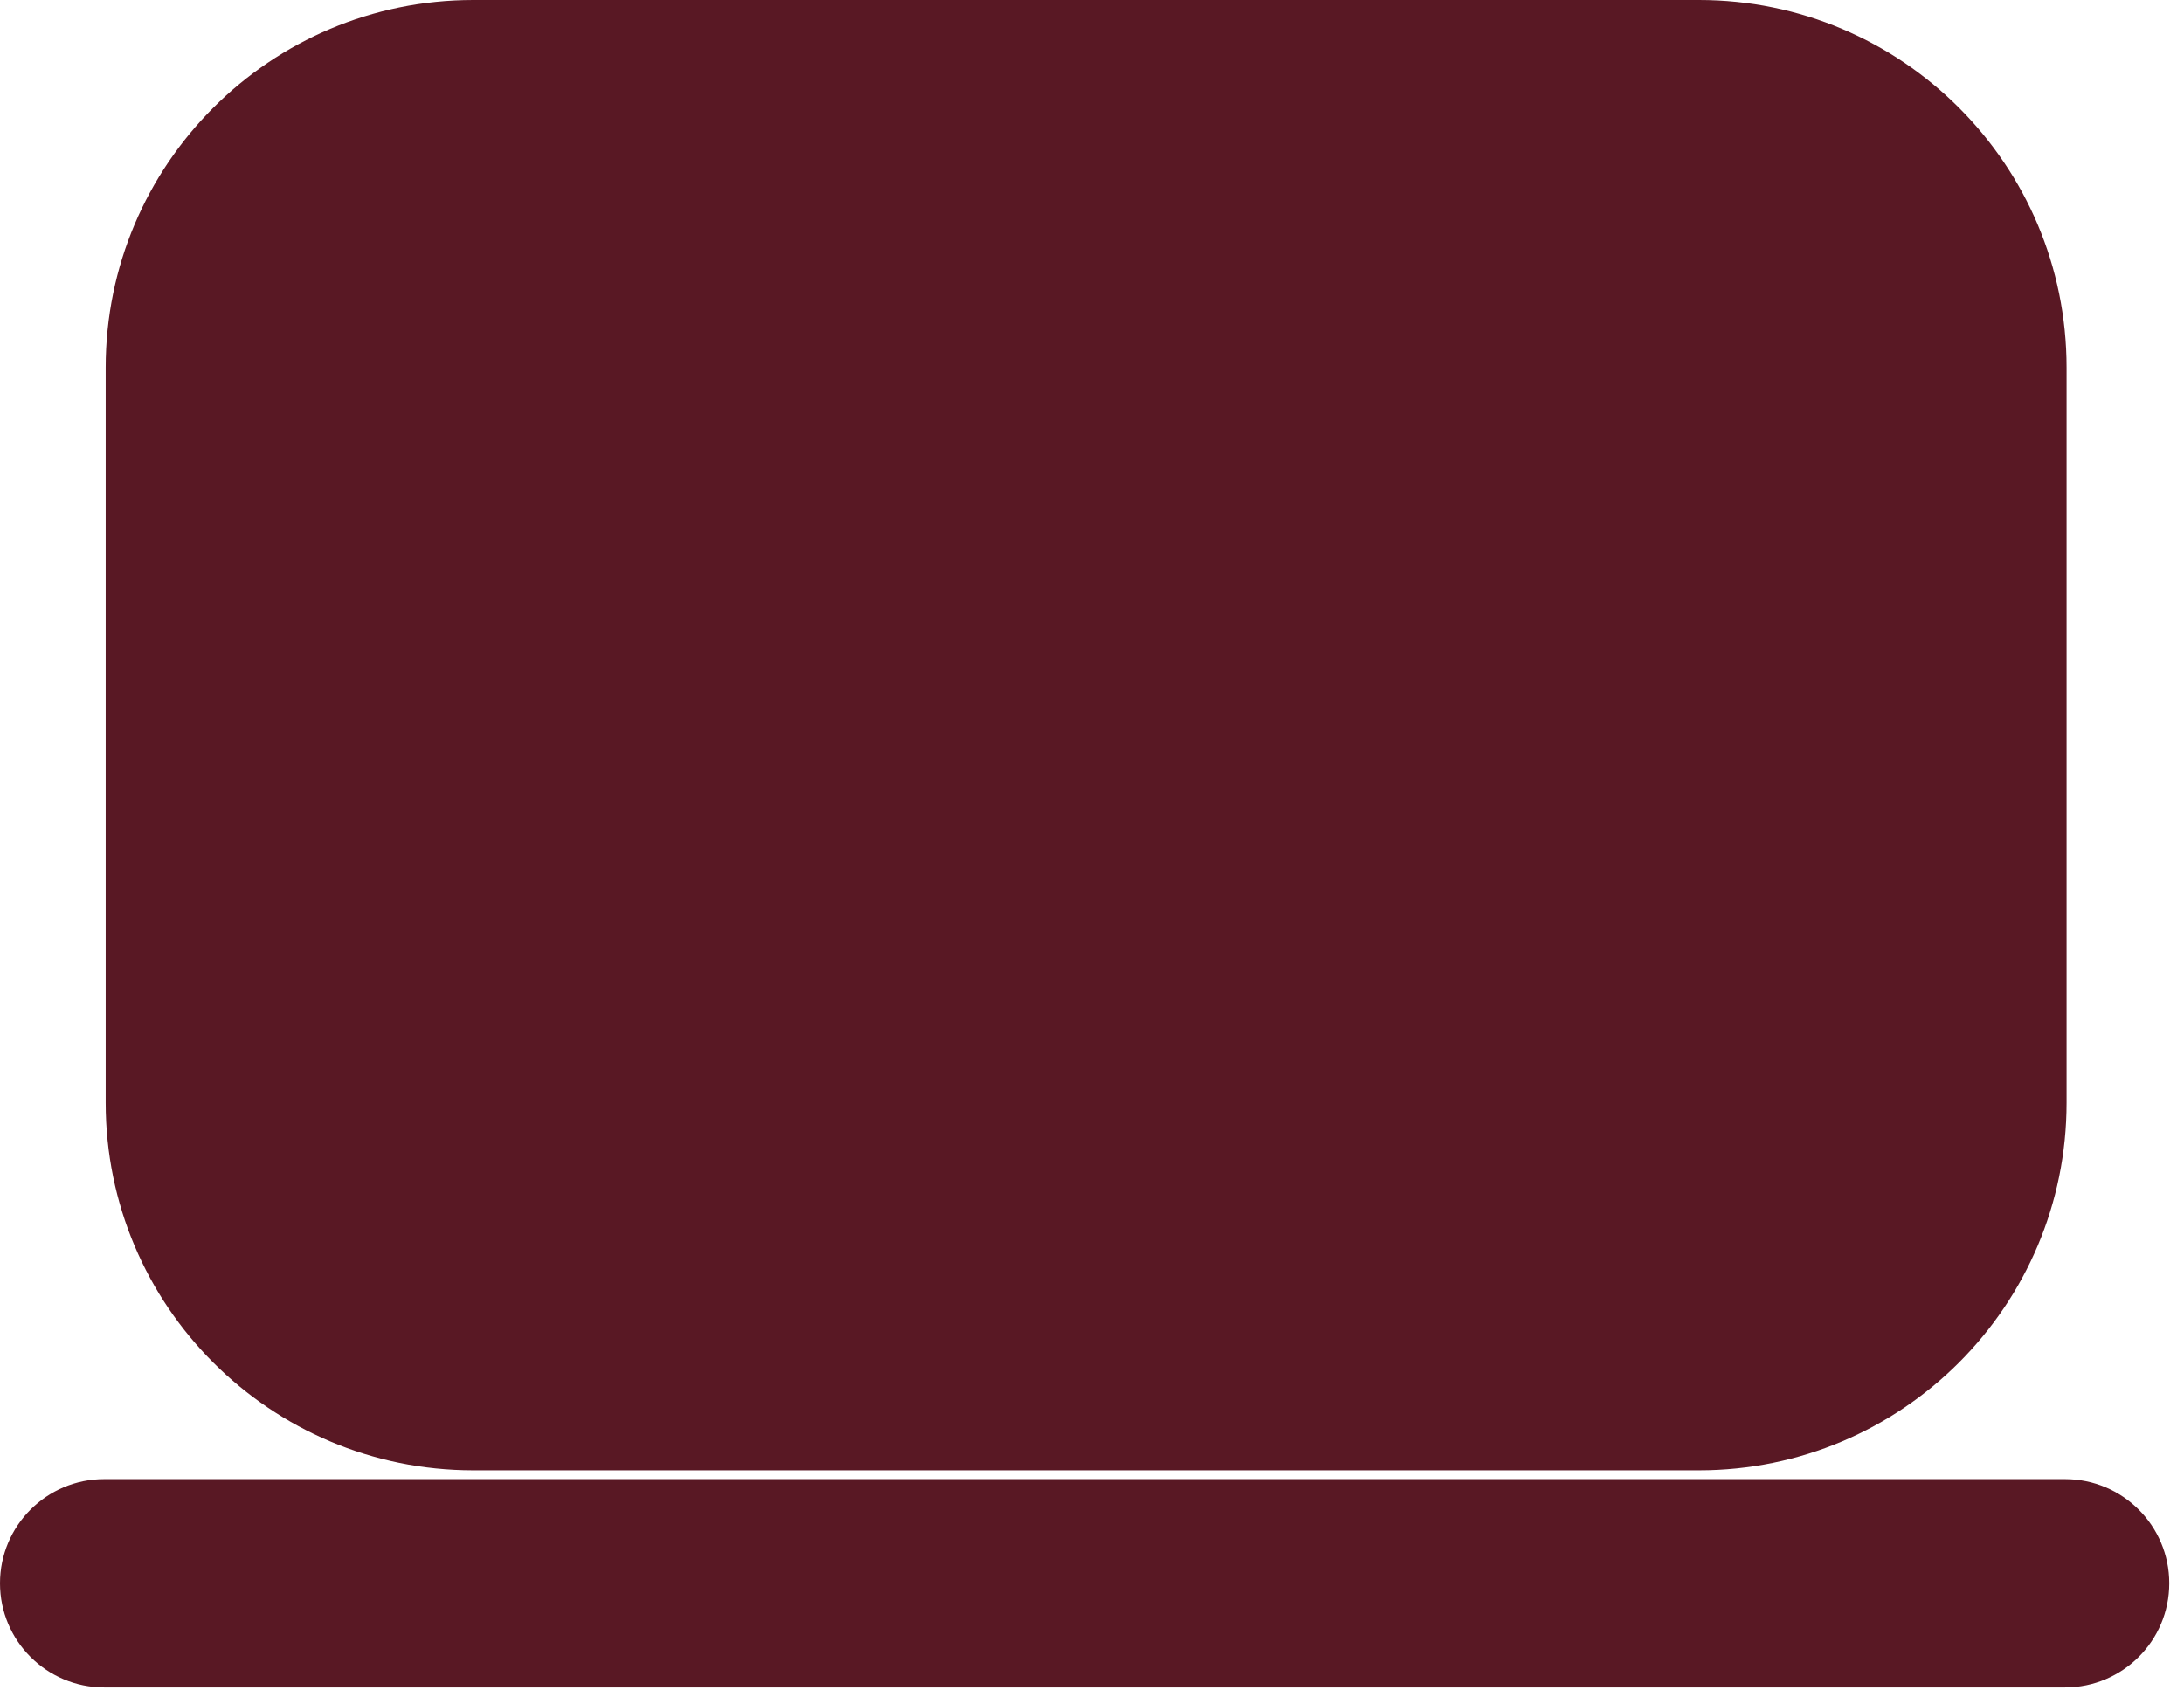 <svg width="124" height="96" viewBox="0 0 124 96" fill="none" xmlns="http://www.w3.org/2000/svg">
<path fill-rule="evenodd" clip-rule="evenodd" d="M0 89.915C0 93.181 2.648 95.829 5.915 95.829H117.248C120.514 95.829 123.163 93.181 123.163 89.915C123.163 86.648 120.514 84 117.248 84H5.915C2.648 84 0 86.648 0 89.915Z" fill="#591824"/>
<path d="M6 20.875C6 9.346 15.346 0 26.875 0H96.458C107.987 0 117.333 9.346 117.333 20.875V62.625C117.333 74.154 107.987 83.5 96.458 83.5H26.875C15.346 83.5 6 74.154 6 62.625V20.875Z" fill="#591824"/>
</svg>
